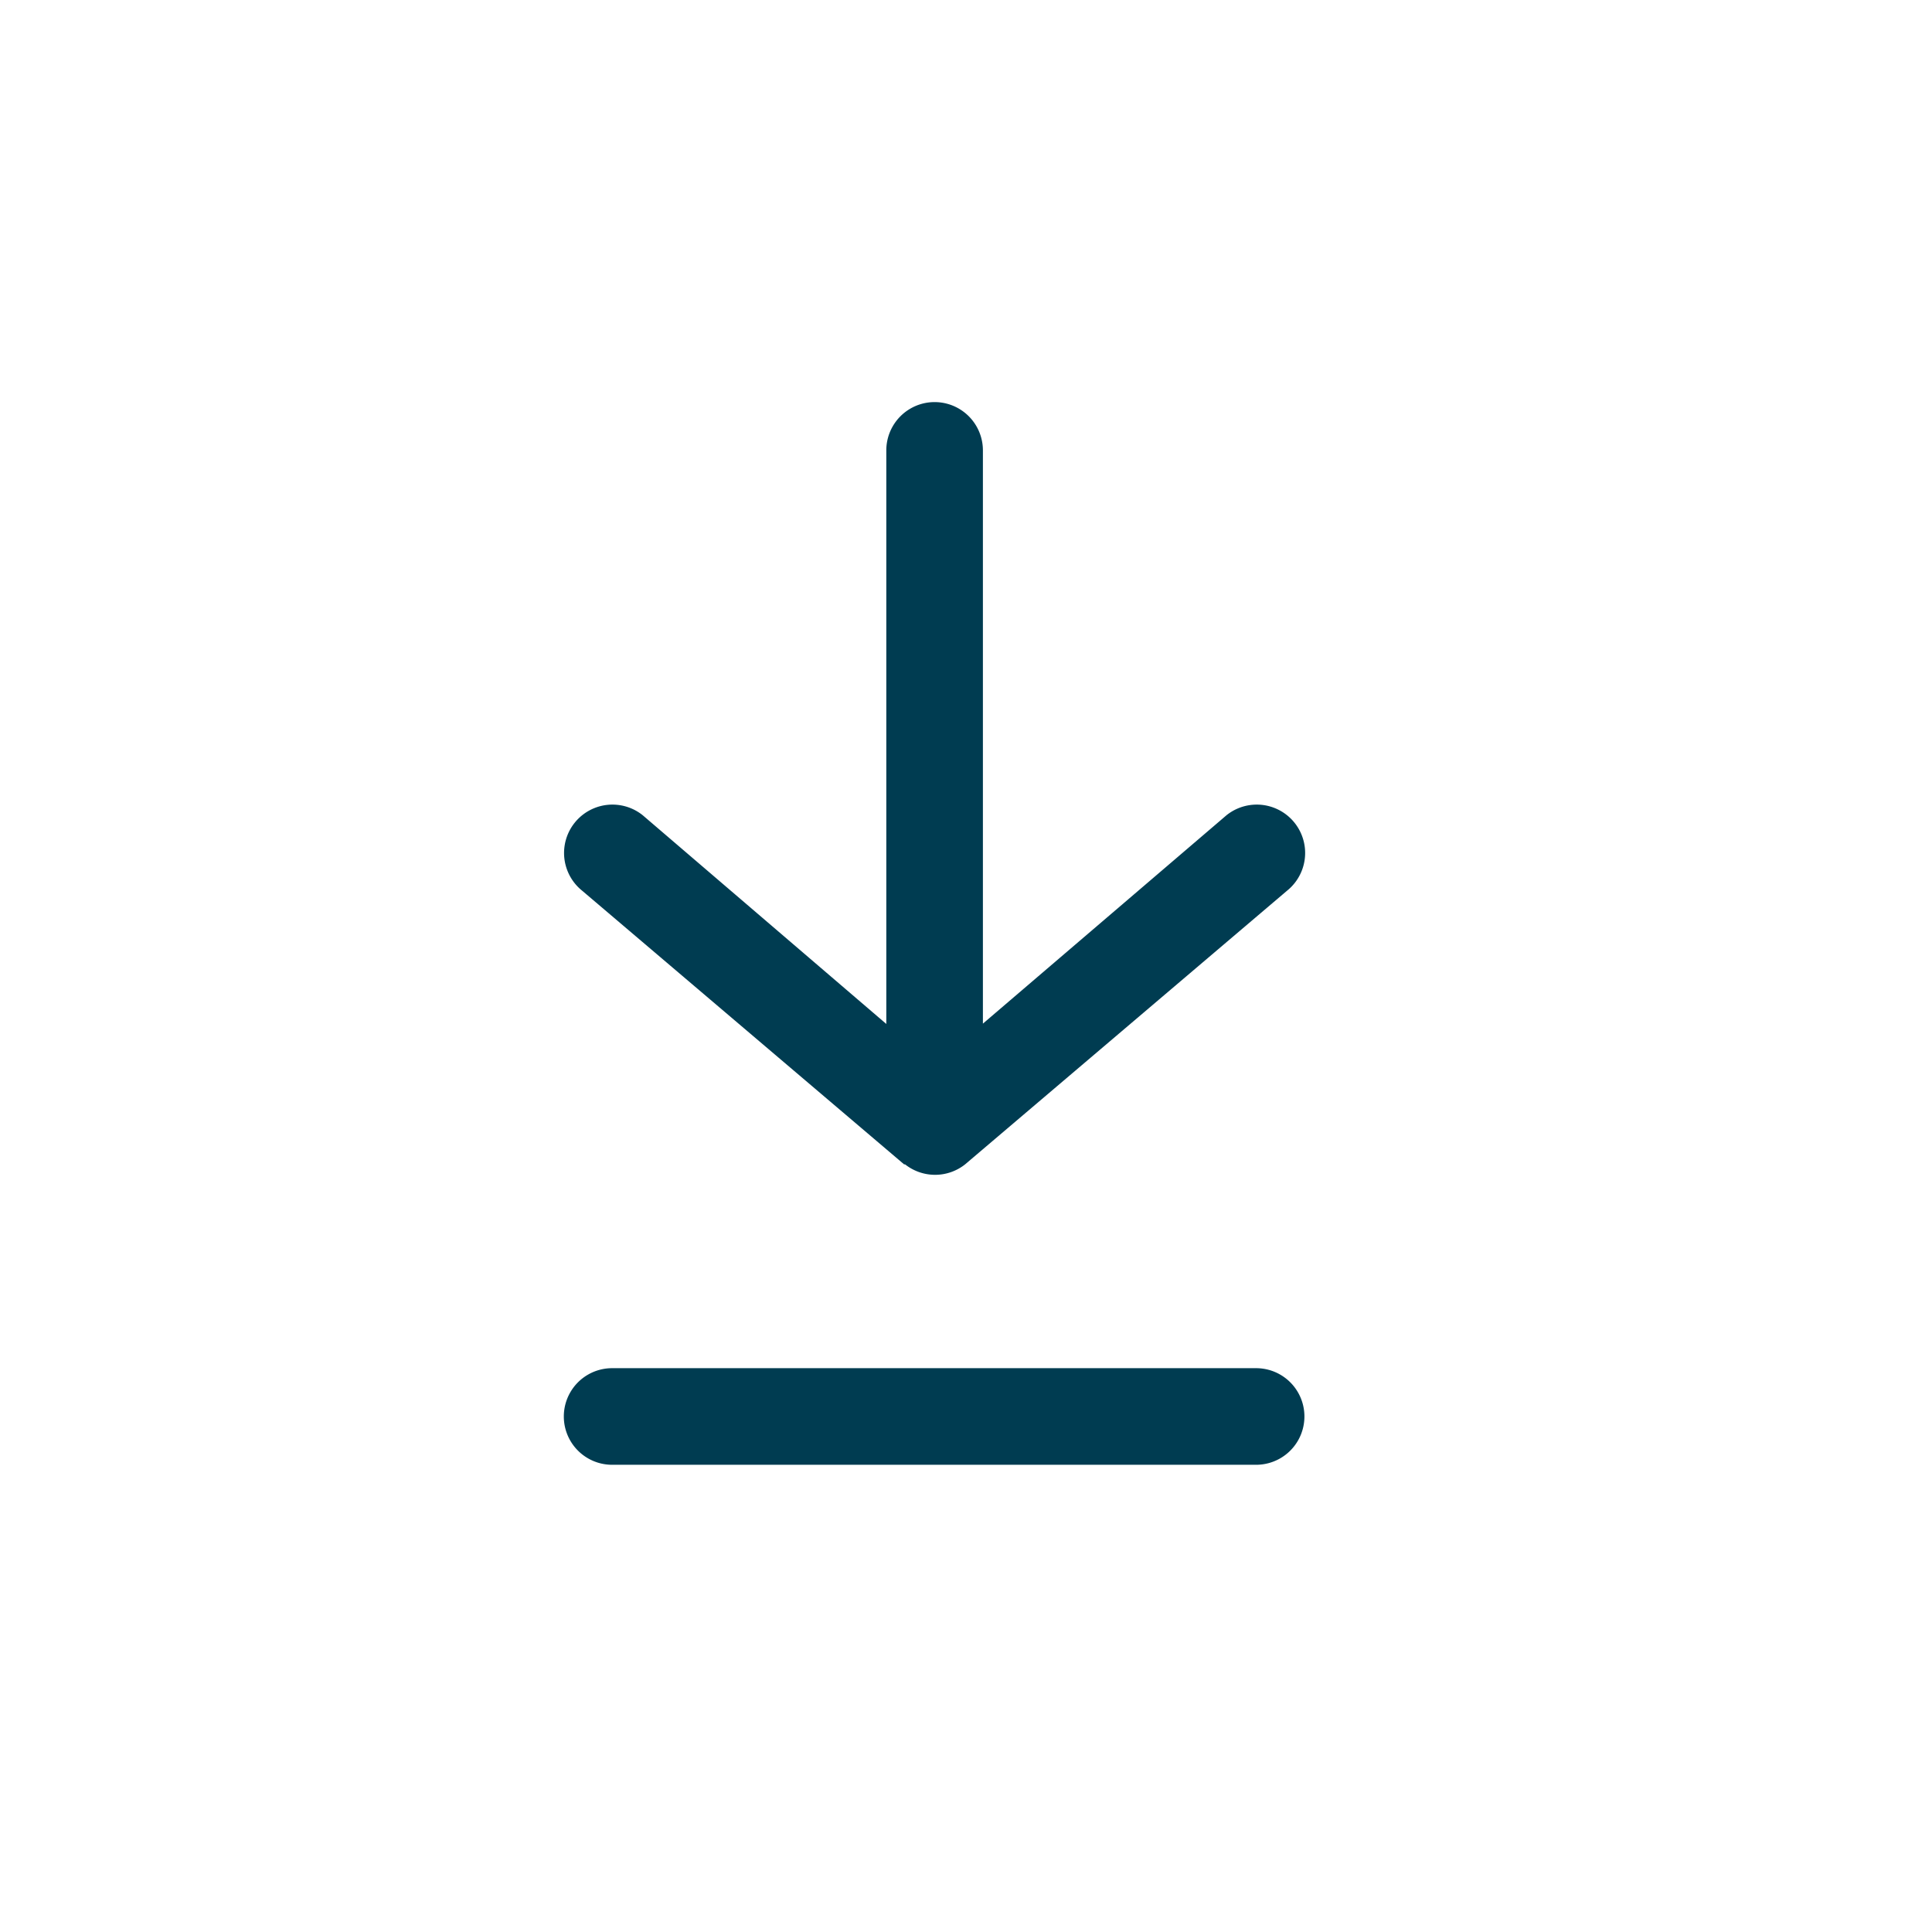 <svg id="IconDownload24" xmlns="http://www.w3.org/2000/svg" width="24" height="24" viewBox="0 0 24 24">
  <rect id="Rectangle" width="24" height="24" fill="none" opacity="0"/>
  <path id="Union_37" data-name="Union 37" d="M23448.6,20993.2a.6.6,0,1,1,0-1.2h8a.6.6,0,1,1,0,1.2Zm3.627-3.732-4-3.4a.6.6,0,1,1,.754-.936l3.025,2.592v-7.125a.6.6,0,0,1,1.2,0v7.121l3.025-2.588a.6.6,0,1,1,.754.936l-4,3.4a.6.6,0,0,1-.746,0Z" transform="translate(-23440.996 -20975.004)" fill="#003c51"/>
</svg>

